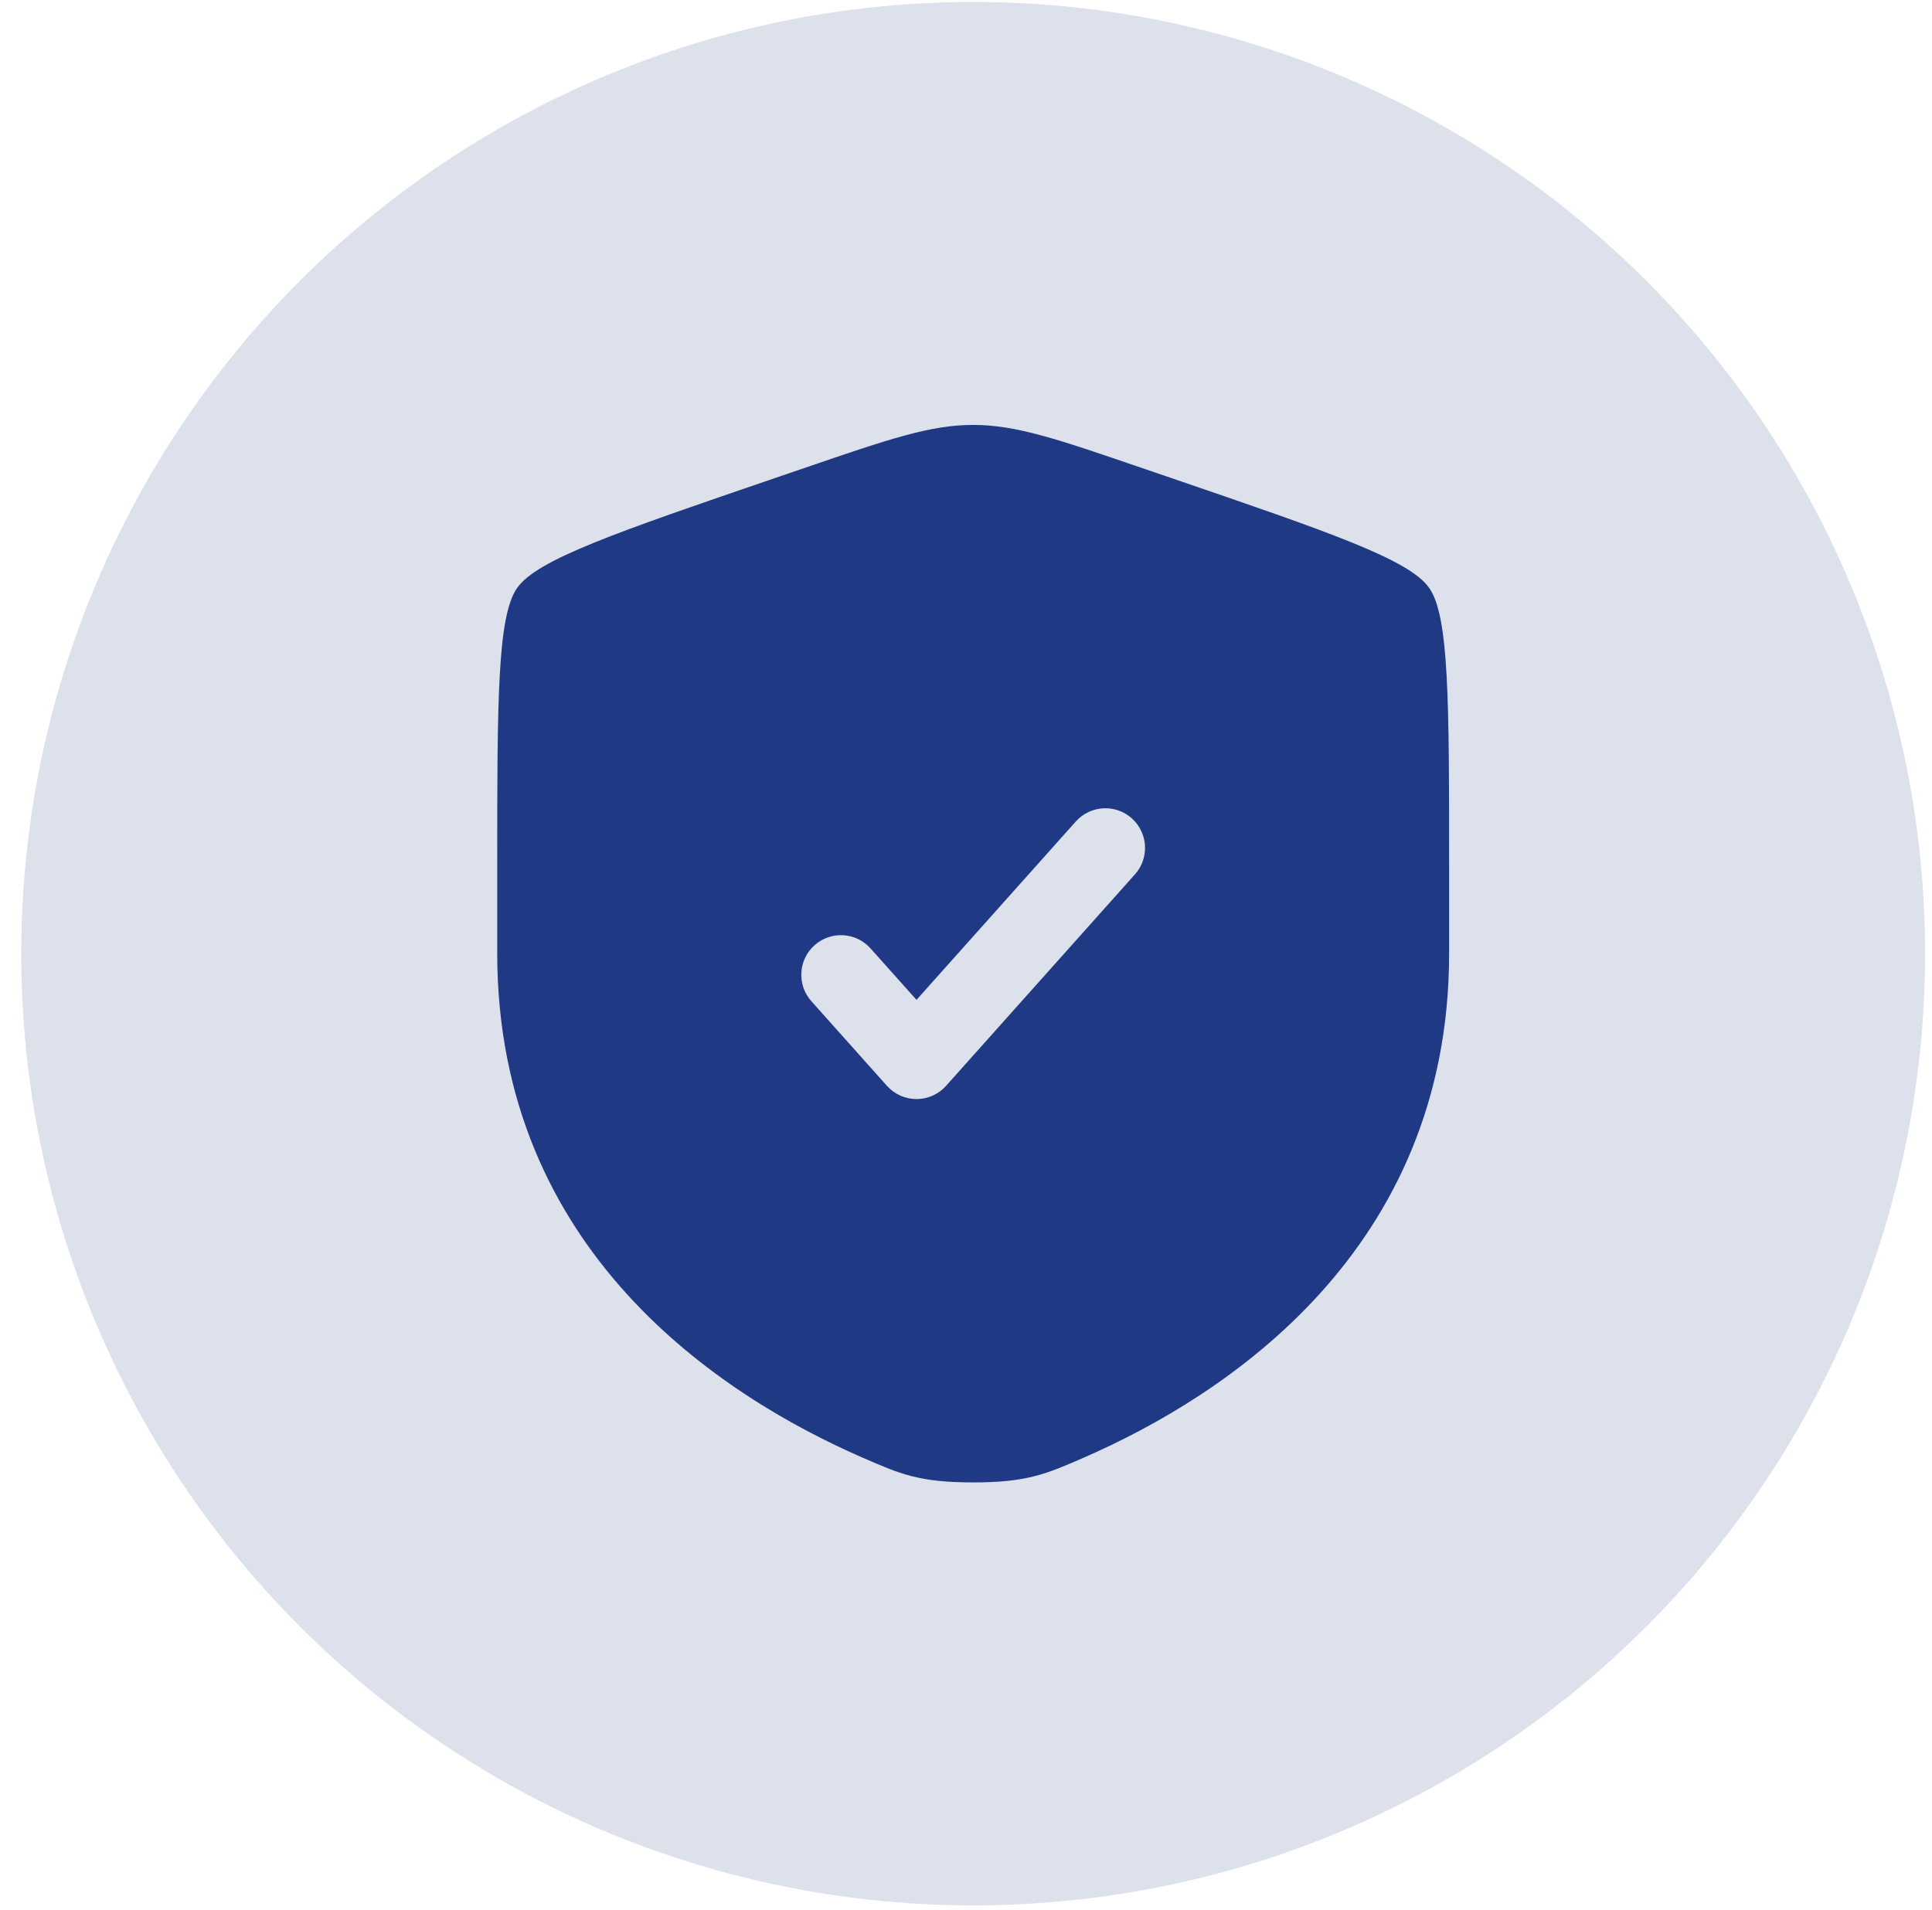<svg width="89" height="88" viewBox="0 0 89 88" fill="none" xmlns="http://www.w3.org/2000/svg">
<circle cx="44.83" cy="43.94" r="43.851" fill="#1F3984" fill-opacity="0.15"/>
<path fill-rule="evenodd" clip-rule="evenodd" d="M23.824 27.087C22.905 28.398 22.905 32.293 22.905 40.083V43.919C22.905 57.654 33.231 64.32 39.711 67.15C41.468 67.918 42.347 68.302 44.83 68.302C47.313 68.302 48.192 67.918 49.95 67.15C56.429 64.32 66.756 57.654 66.756 43.919V40.083C66.756 32.293 66.756 28.398 65.836 27.087C64.917 25.777 61.254 24.523 53.93 22.016L52.534 21.539C48.716 20.232 46.807 19.578 44.83 19.578C42.854 19.578 40.944 20.232 37.126 21.539L35.731 22.016C28.406 24.523 24.744 25.777 23.824 27.087ZM52.284 40.285C52.956 39.532 52.89 38.377 52.138 37.705C51.385 37.033 50.23 37.098 49.558 37.851L42.22 46.069L40.103 43.698C39.431 42.945 38.276 42.88 37.523 43.551C36.77 44.224 36.705 45.379 37.377 46.131L40.857 50.029C41.204 50.417 41.7 50.639 42.22 50.639C42.741 50.639 43.236 50.417 43.583 50.029L52.284 40.285Z" fill="#1F3984"/>
</svg>
